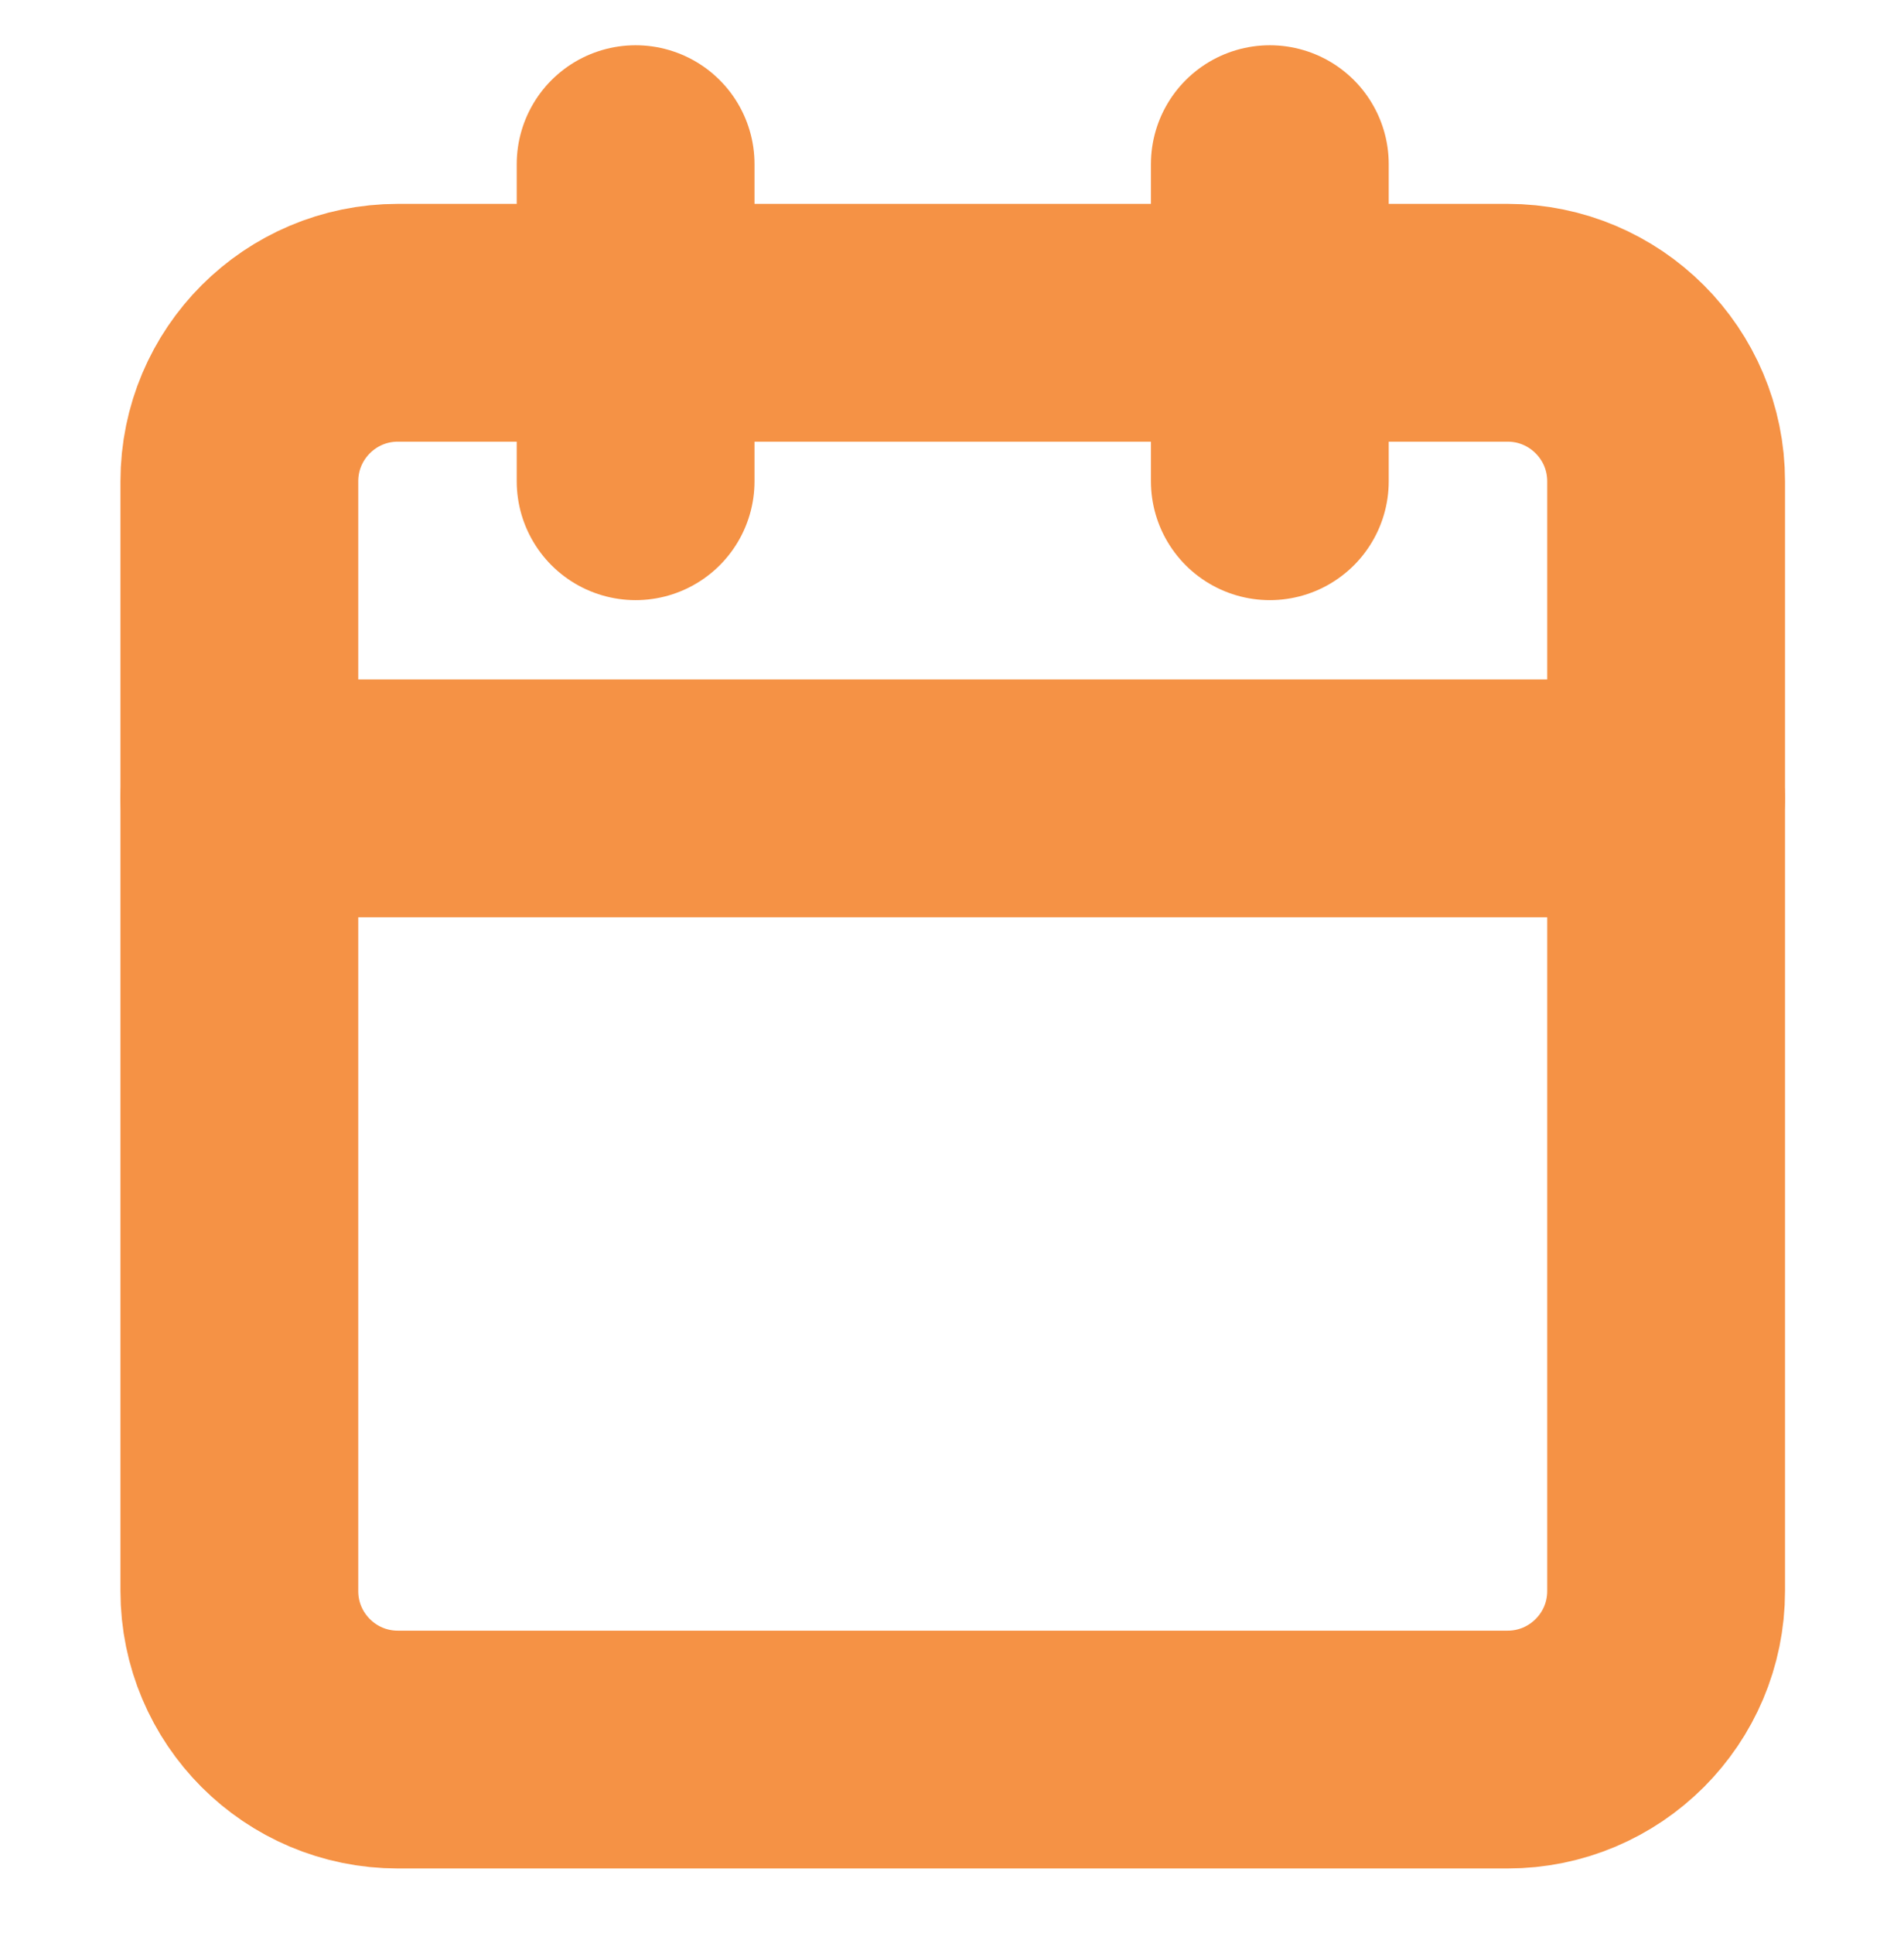<svg width="66" height="67" viewBox="0 0 66 67" fill="none" xmlns="http://www.w3.org/2000/svg">
<path d="M52.258 11.188H13.792C10.757 11.188 8.297 13.649 8.297 16.684V55.15C8.297 58.185 10.757 60.645 13.792 60.645H52.258C55.293 60.645 57.754 58.185 57.754 55.15V16.684C57.754 13.649 55.293 11.188 52.258 11.188Z" stroke="#F59245" stroke-width="8.243" stroke-linecap="round" stroke-linejoin="round"/>
<path d="M8.297 27.674H57.754" stroke="#F59245" stroke-width="8.243" stroke-linecap="round" stroke-linejoin="round"/>
<path d="M44.017 5.69V16.681" stroke="#F59245" stroke-width="8.243" stroke-linecap="round" stroke-linejoin="round"/>
<path d="M22.033 5.69V16.681" stroke="#F59245" stroke-width="8.243" stroke-linecap="round" stroke-linejoin="round"/>
</svg>
